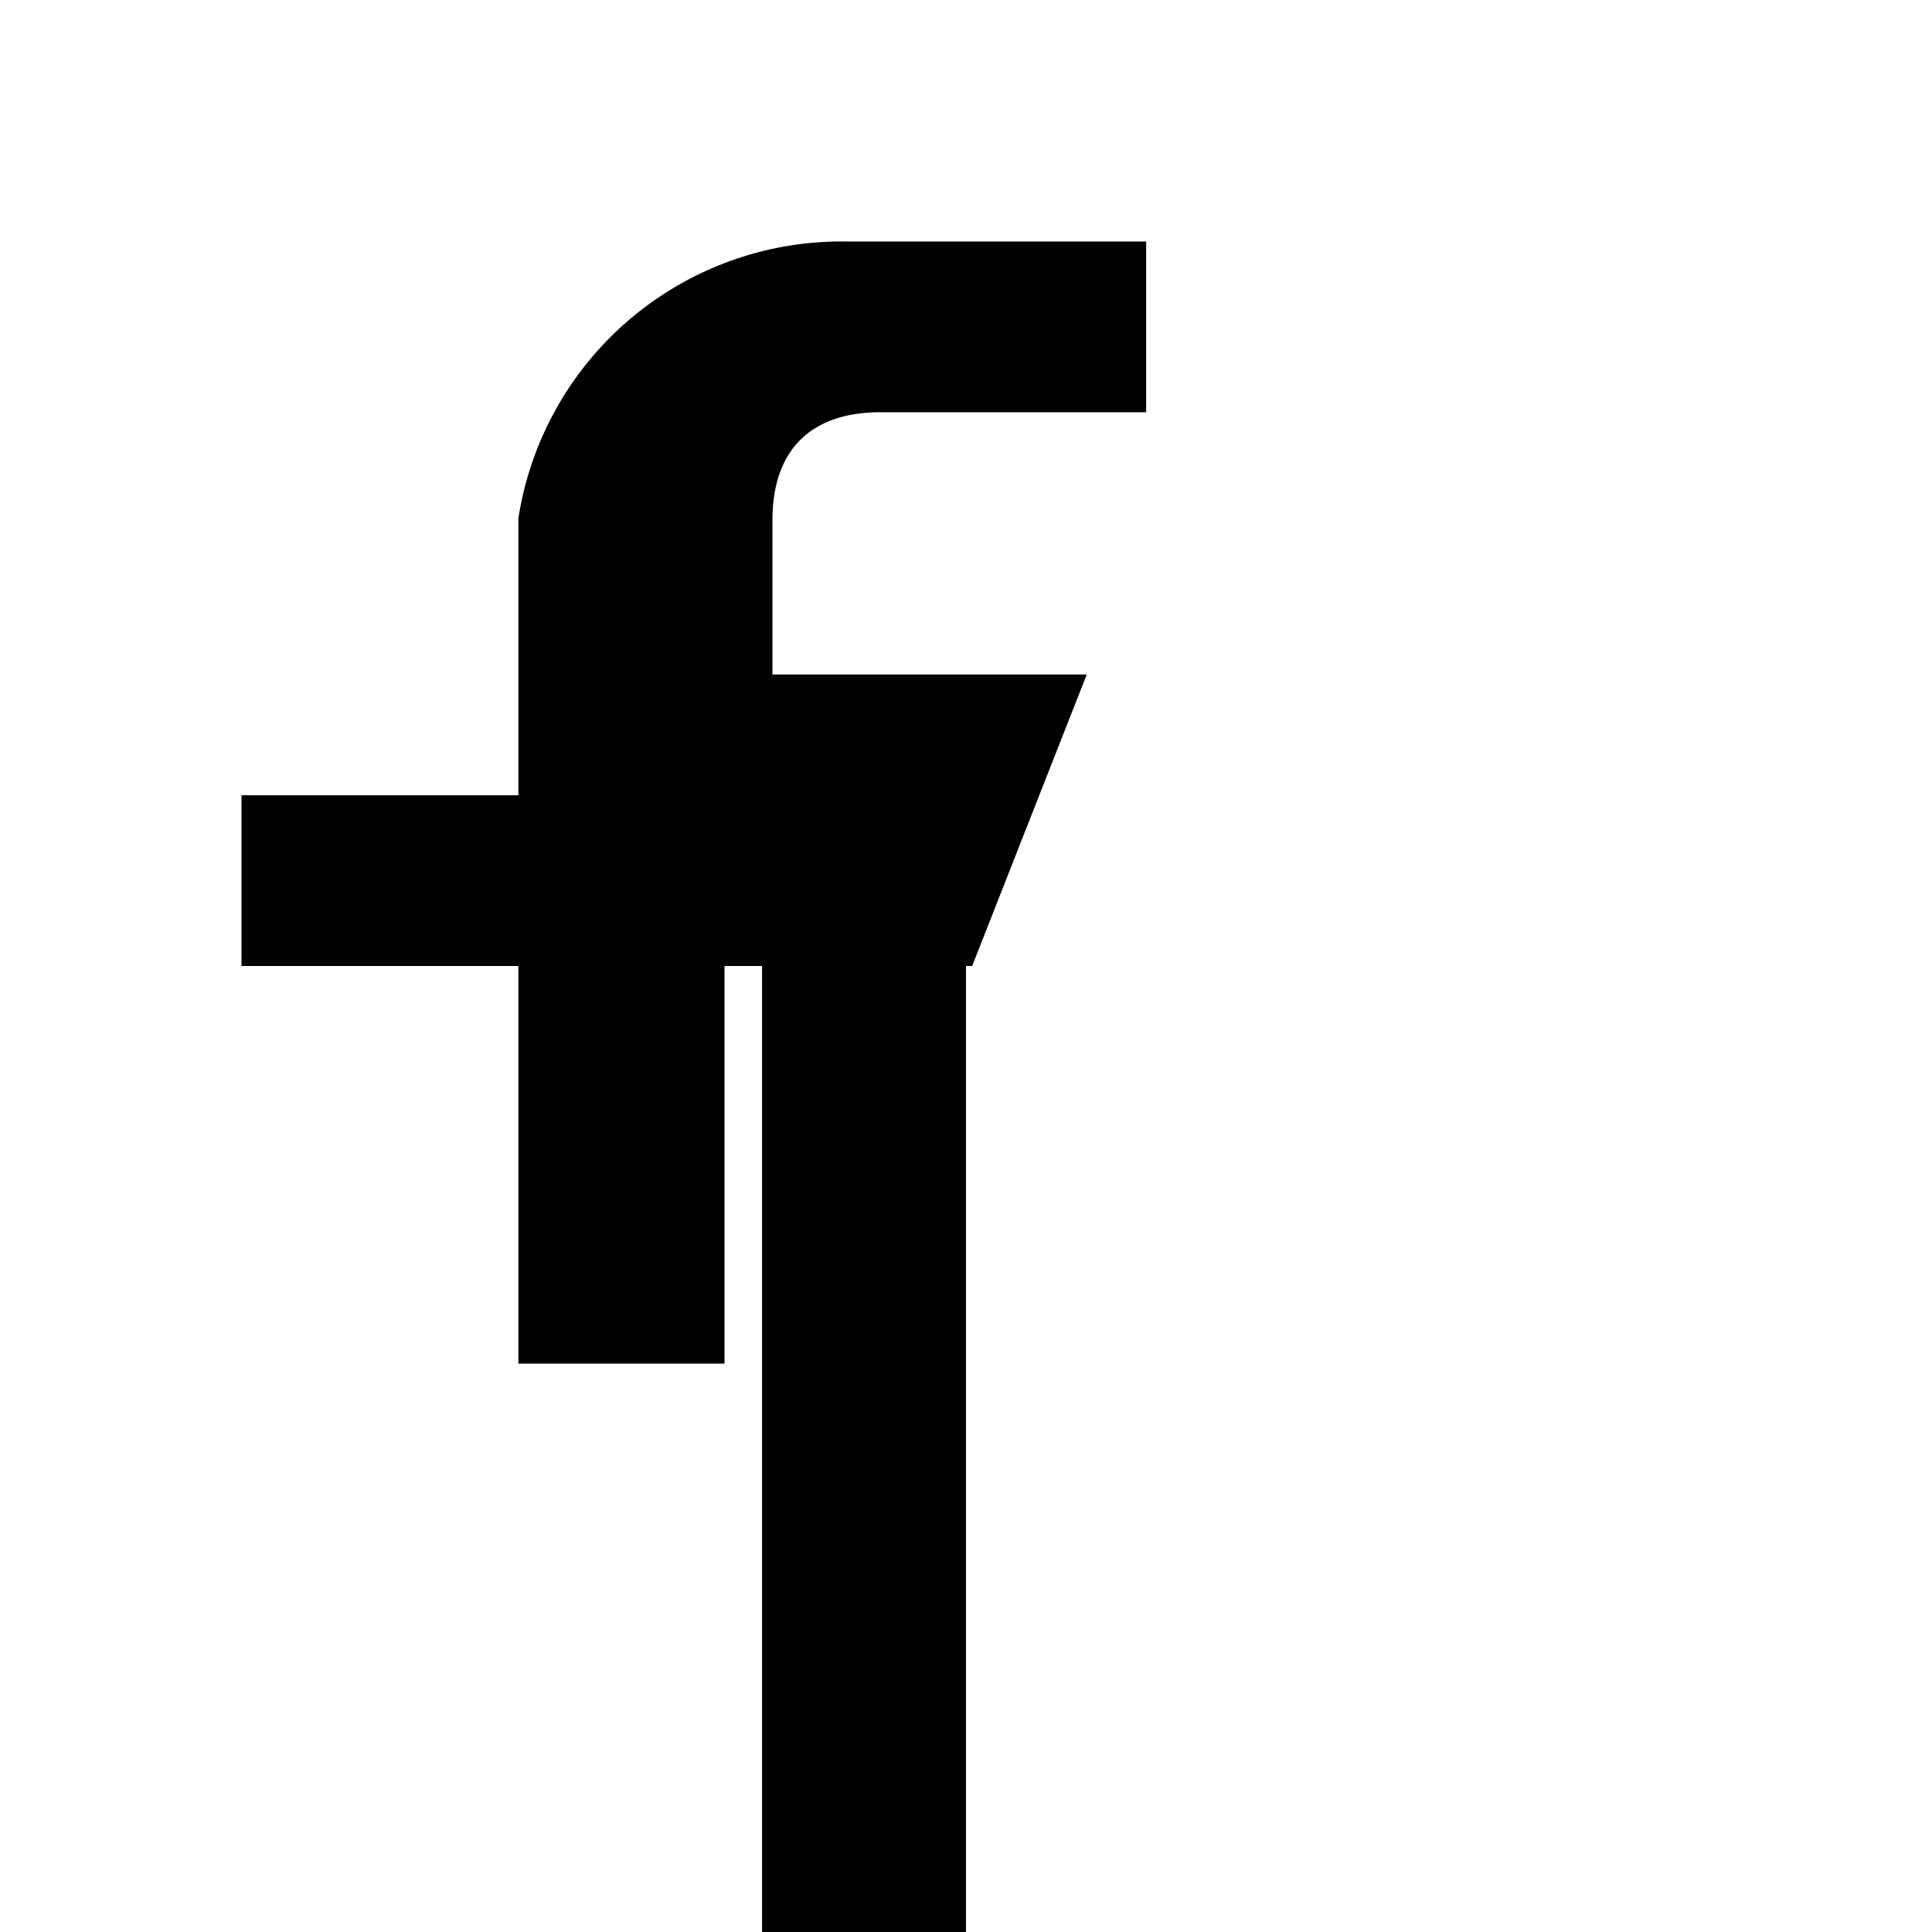<svg xmlns="http://www.w3.org/2000/svg" width="24" height="24" fill="currentColor" class="bi bi-facebook" viewBox="0 0 16 16">
  <path d="M8.051 16H8V8H6v3.293H4.293V8H2V6.586h2.293V4.293A2.708 2.708 0 0 1 7.008 2h2.484V3.414H7.293c-.582 0-.896.315-.896.896v1.276h2.603L8.051 8h-1.74v8z"/>
</svg>
